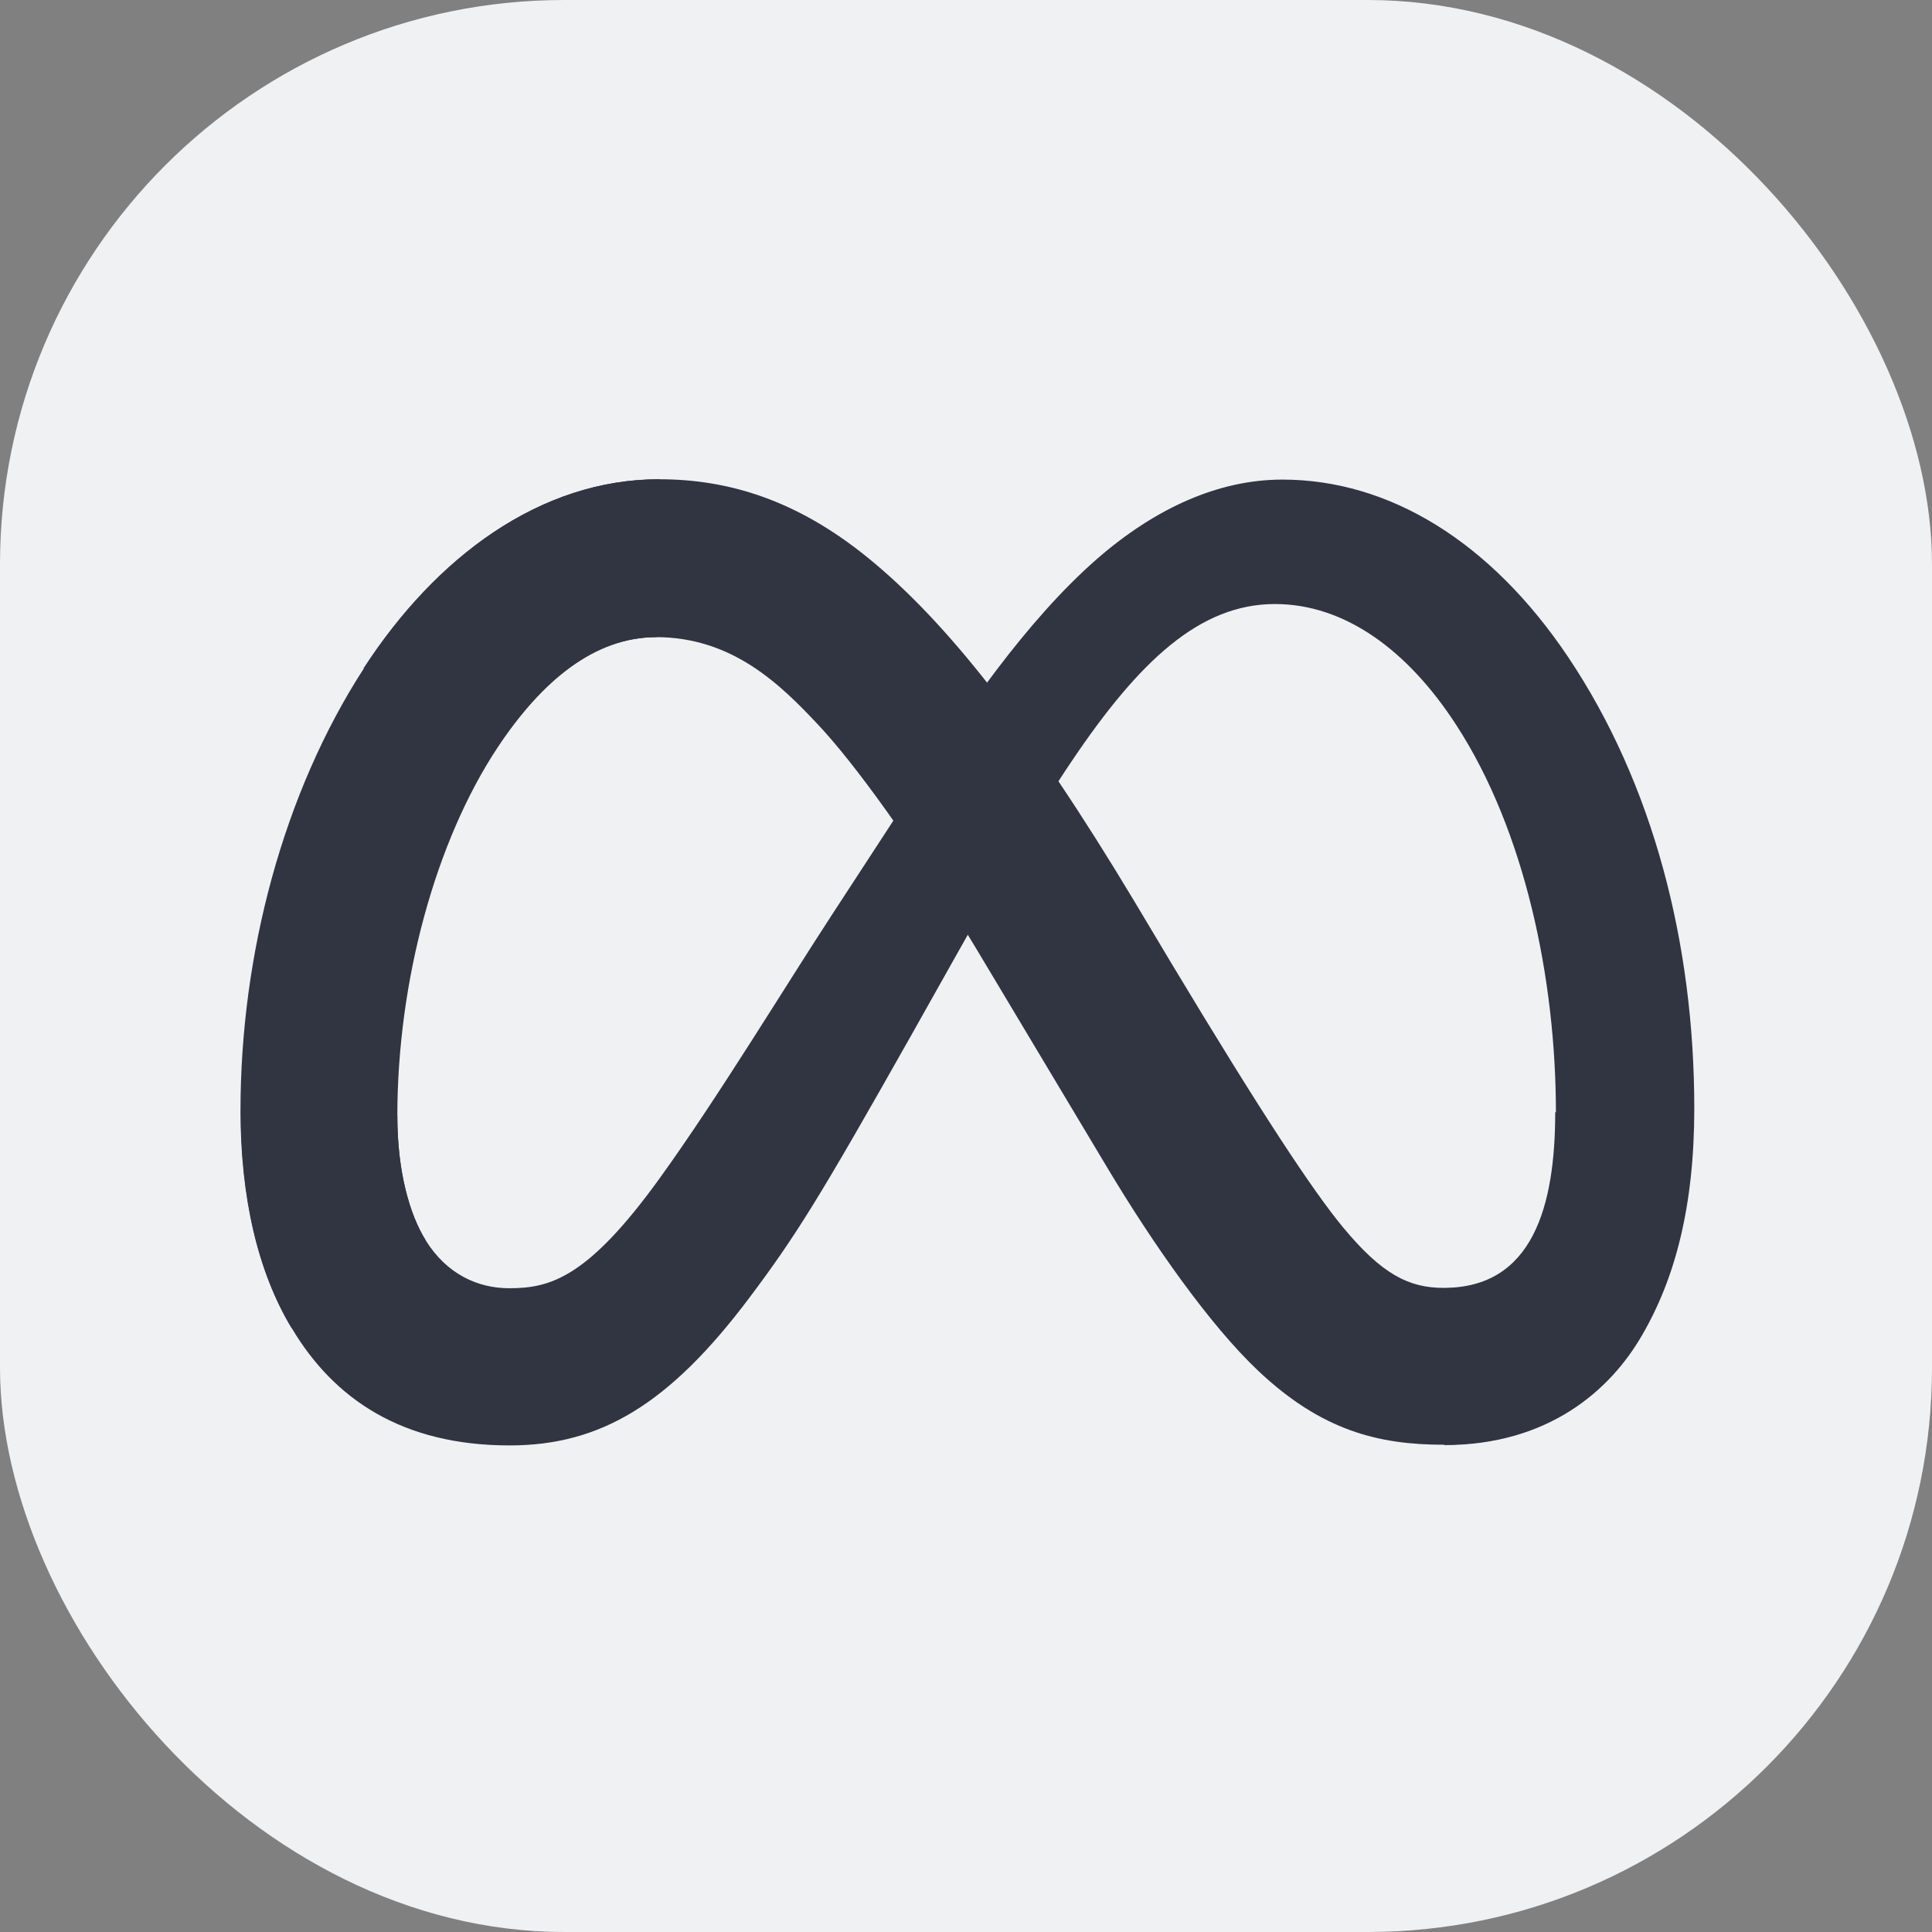 <?xml version="1.0" encoding="UTF-8"?><svg id="_лой_2" xmlns="http://www.w3.org/2000/svg" viewBox="0 0 55.43 55.43"><rect x="0" y="0" width="55.43" height="55.43" fill="#808080" stroke="none"/><defs><style>.cls-1{fill:#313441;}.cls-2{fill:#f0f1f3;}</style></defs><g id="_лой_4"><g><rect class="cls-2" width="55.43" height="55.43" rx="16.19" ry="16.19"/><g><path id="Logo0" class="cls-1" d="M11.4,32.02c0,1.59,.35,2.82,.81,3.56,.6,.97,1.49,1.38,2.4,1.38,1.17,0,2.25-.29,4.32-3.16,1.66-2.3,3.61-5.52,4.93-7.54l2.23-3.42c1.55-2.38,3.34-5.02,5.39-6.81,1.68-1.46,3.49-2.27,5.31-2.27,3.06,0,5.97,1.77,8.2,5.09,2.44,3.64,3.62,8.22,3.62,12.95,0,2.81-.55,4.88-1.5,6.51-.91,1.58-2.69,3.15-5.67,3.15v-4.5c2.56,0,3.2-2.35,3.2-5.04,0-3.83-.89-8.09-2.86-11.12-1.4-2.16-3.21-3.47-5.2-3.47-2.15,0-3.89,1.62-5.84,4.52-1.04,1.54-2.1,3.41-3.29,5.53l-1.31,2.33c-2.64,4.68-3.31,5.75-4.63,7.51-2.31,3.08-4.29,4.25-6.89,4.25-3.09,0-5.04-1.34-6.24-3.35-.99-1.64-1.47-3.79-1.47-6.25l4.51,.16Z"/><path id="Logo1" class="cls-1" d="M10.44,19.16c2.07-3.18,5.05-5.41,8.47-5.41,1.98,0,3.95,.59,6,2.26,2.25,1.83,4.64,4.86,7.63,9.84l1.07,1.79c2.59,4.31,4.06,6.53,4.92,7.57,1.11,1.34,1.88,1.74,2.89,1.74,2.56,0,3.2-2.35,3.2-5.04l3.97-.12c0,2.81-.55,4.88-1.5,6.51-.91,1.58-2.69,3.15-5.67,3.15-1.86,0-3.5-.4-5.32-2.12-1.4-1.32-3.03-3.66-4.29-5.76l-3.74-6.25c-1.88-3.14-3.6-5.47-4.6-6.53-1.07-1.14-2.45-2.51-4.65-2.51-1.78,0-3.29,1.25-4.56,3.16l-3.84-2.28Z"/><path id="Logo2" class="cls-1" d="M18.84,18.28c-1.78,0-3.29,1.25-4.56,3.16-1.79,2.7-2.88,6.72-2.88,10.58,0,1.59,.35,2.82,.81,3.56l-3.84,2.53c-.99-1.64-1.47-3.79-1.47-6.25,0-4.46,1.22-9.11,3.55-12.7,2.07-3.18,5.05-5.41,8.47-5.41l-.07,4.53Z"/></g></g></g></svg>